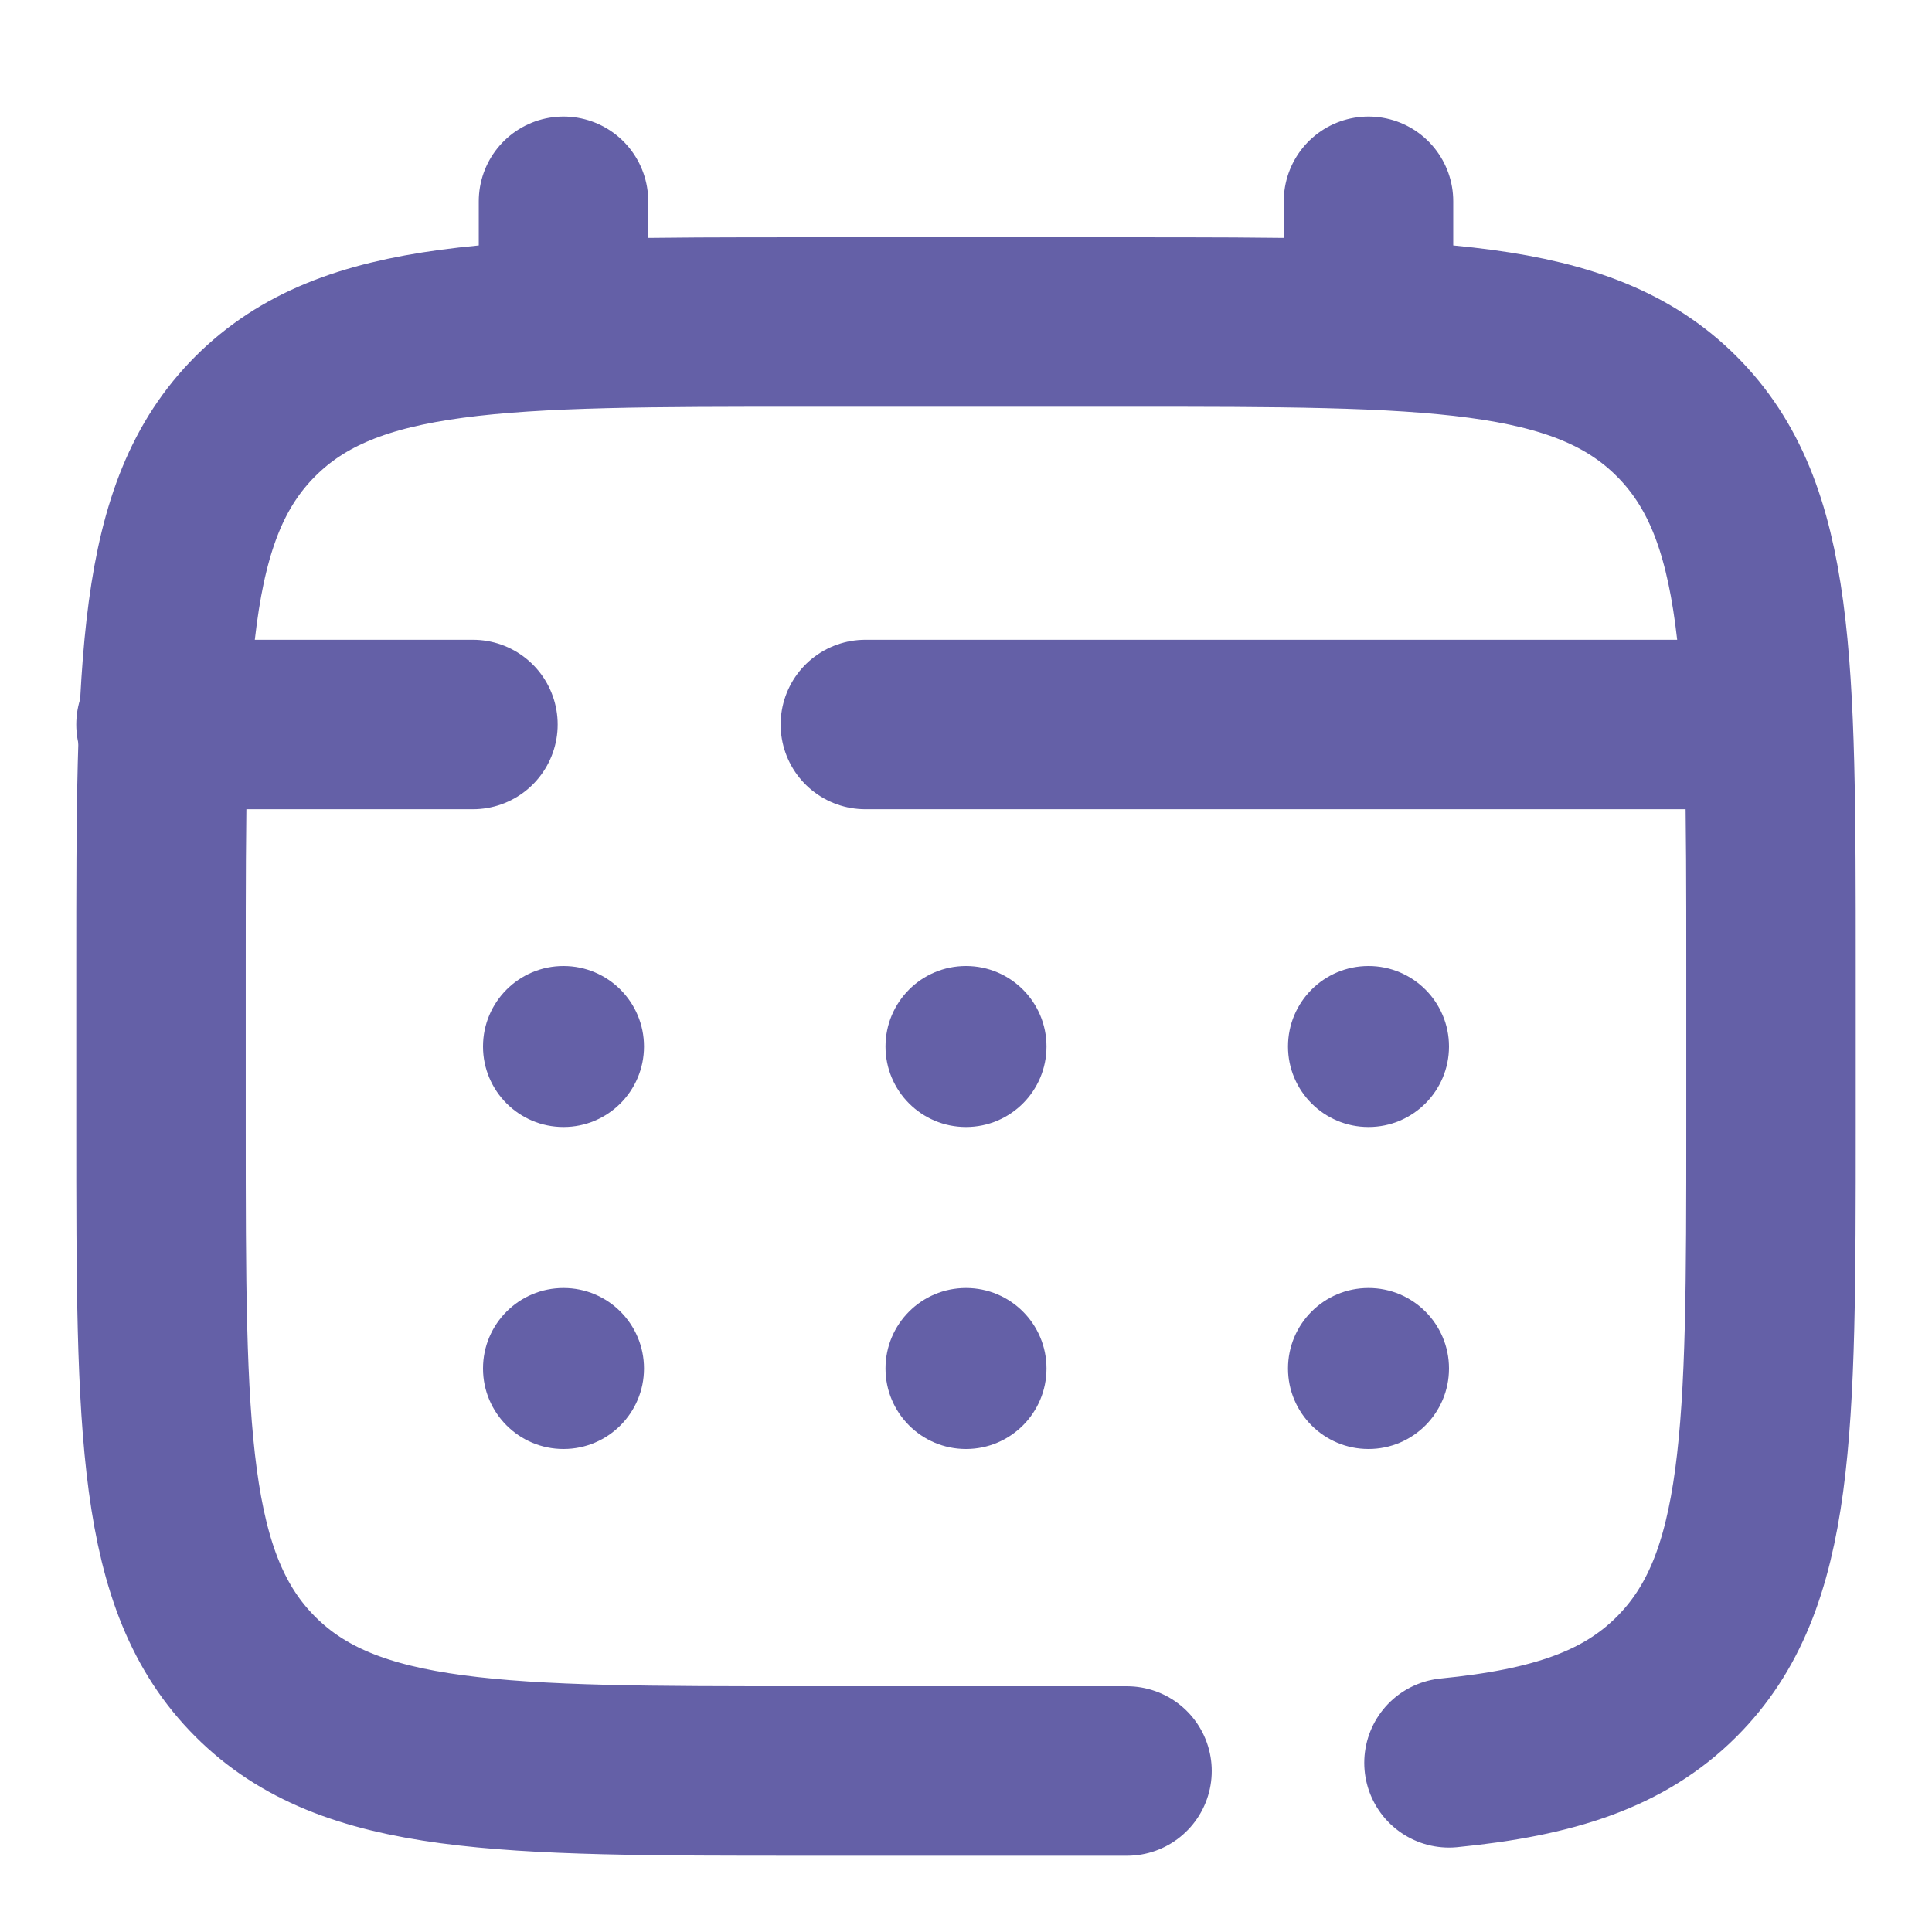 <svg width="57" height="57" viewBox="0 0 57 57" fill="none" xmlns="http://www.w3.org/2000/svg">
<path d="M33.25 52.25H23.75C14.793 52.25 10.315 52.25 7.532 49.467C4.75 46.685 4.75 42.207 4.75 33.25V28.5C4.75 19.543 4.75 15.065 7.532 12.283C10.315 9.5 14.793 9.5 23.75 9.5H33.25C42.207 9.5 46.685 9.5 49.467 12.283C52.25 15.065 52.25 19.543 52.25 28.5V33.25C52.25 42.207 52.25 46.685 49.467 49.467C47.916 51.019 45.838 51.705 42.75 52.009" stroke="#6460A7" stroke-width="5" stroke-linecap="round"/>
<path d="M16.625 9.5V5.938" stroke="#6460A7" stroke-width="5" stroke-linecap="round"/>
<path d="M40.375 9.5V5.938" stroke="#6460A7" stroke-width="5" stroke-linecap="round"/>
<path d="M51.062 21.375H39.484H25.531M4.75 21.375H13.953" stroke="#6460A7" stroke-width="5" stroke-linecap="round"/>
<path d="M42.75 40.375C42.75 41.687 41.687 42.75 40.375 42.75C39.063 42.75 38 41.687 38 40.375C38 39.063 39.063 38 40.375 38C41.687 38 42.75 39.063 42.75 40.375Z" fill="#6460A7"/>
<path d="M42.75 30.875C42.75 32.187 41.687 33.25 40.375 33.25C39.063 33.25 38 32.187 38 30.875C38 29.563 39.063 28.5 40.375 28.5C41.687 28.5 42.75 29.563 42.75 30.875Z" fill="#6460A7"/>
<path d="M30.875 40.375C30.875 41.687 29.812 42.75 28.5 42.75C27.188 42.75 26.125 41.687 26.125 40.375C26.125 39.063 27.188 38 28.5 38C29.812 38 30.875 39.063 30.875 40.375Z" fill="#6460A7"/>
<path d="M30.875 30.875C30.875 32.187 29.812 33.25 28.5 33.25C27.188 33.25 26.125 32.187 26.125 30.875C26.125 29.563 27.188 28.5 28.5 28.5C29.812 28.5 30.875 29.563 30.875 30.875Z" fill="#6460A7"/>
<path d="M19 40.375C19 41.687 17.937 42.75 16.625 42.75C15.313 42.75 14.25 41.687 14.25 40.375C14.25 39.063 15.313 38 16.625 38C17.937 38 19 39.063 19 40.375Z" fill="#6460A7"/>
<path d="M19 30.875C19 32.187 17.937 33.25 16.625 33.25C15.313 33.25 14.25 32.187 14.25 30.875C14.25 29.563 15.313 28.5 16.625 28.5C17.937 28.5 19 29.563 19 30.875Z" fill="#6460A7"/>
</svg>
